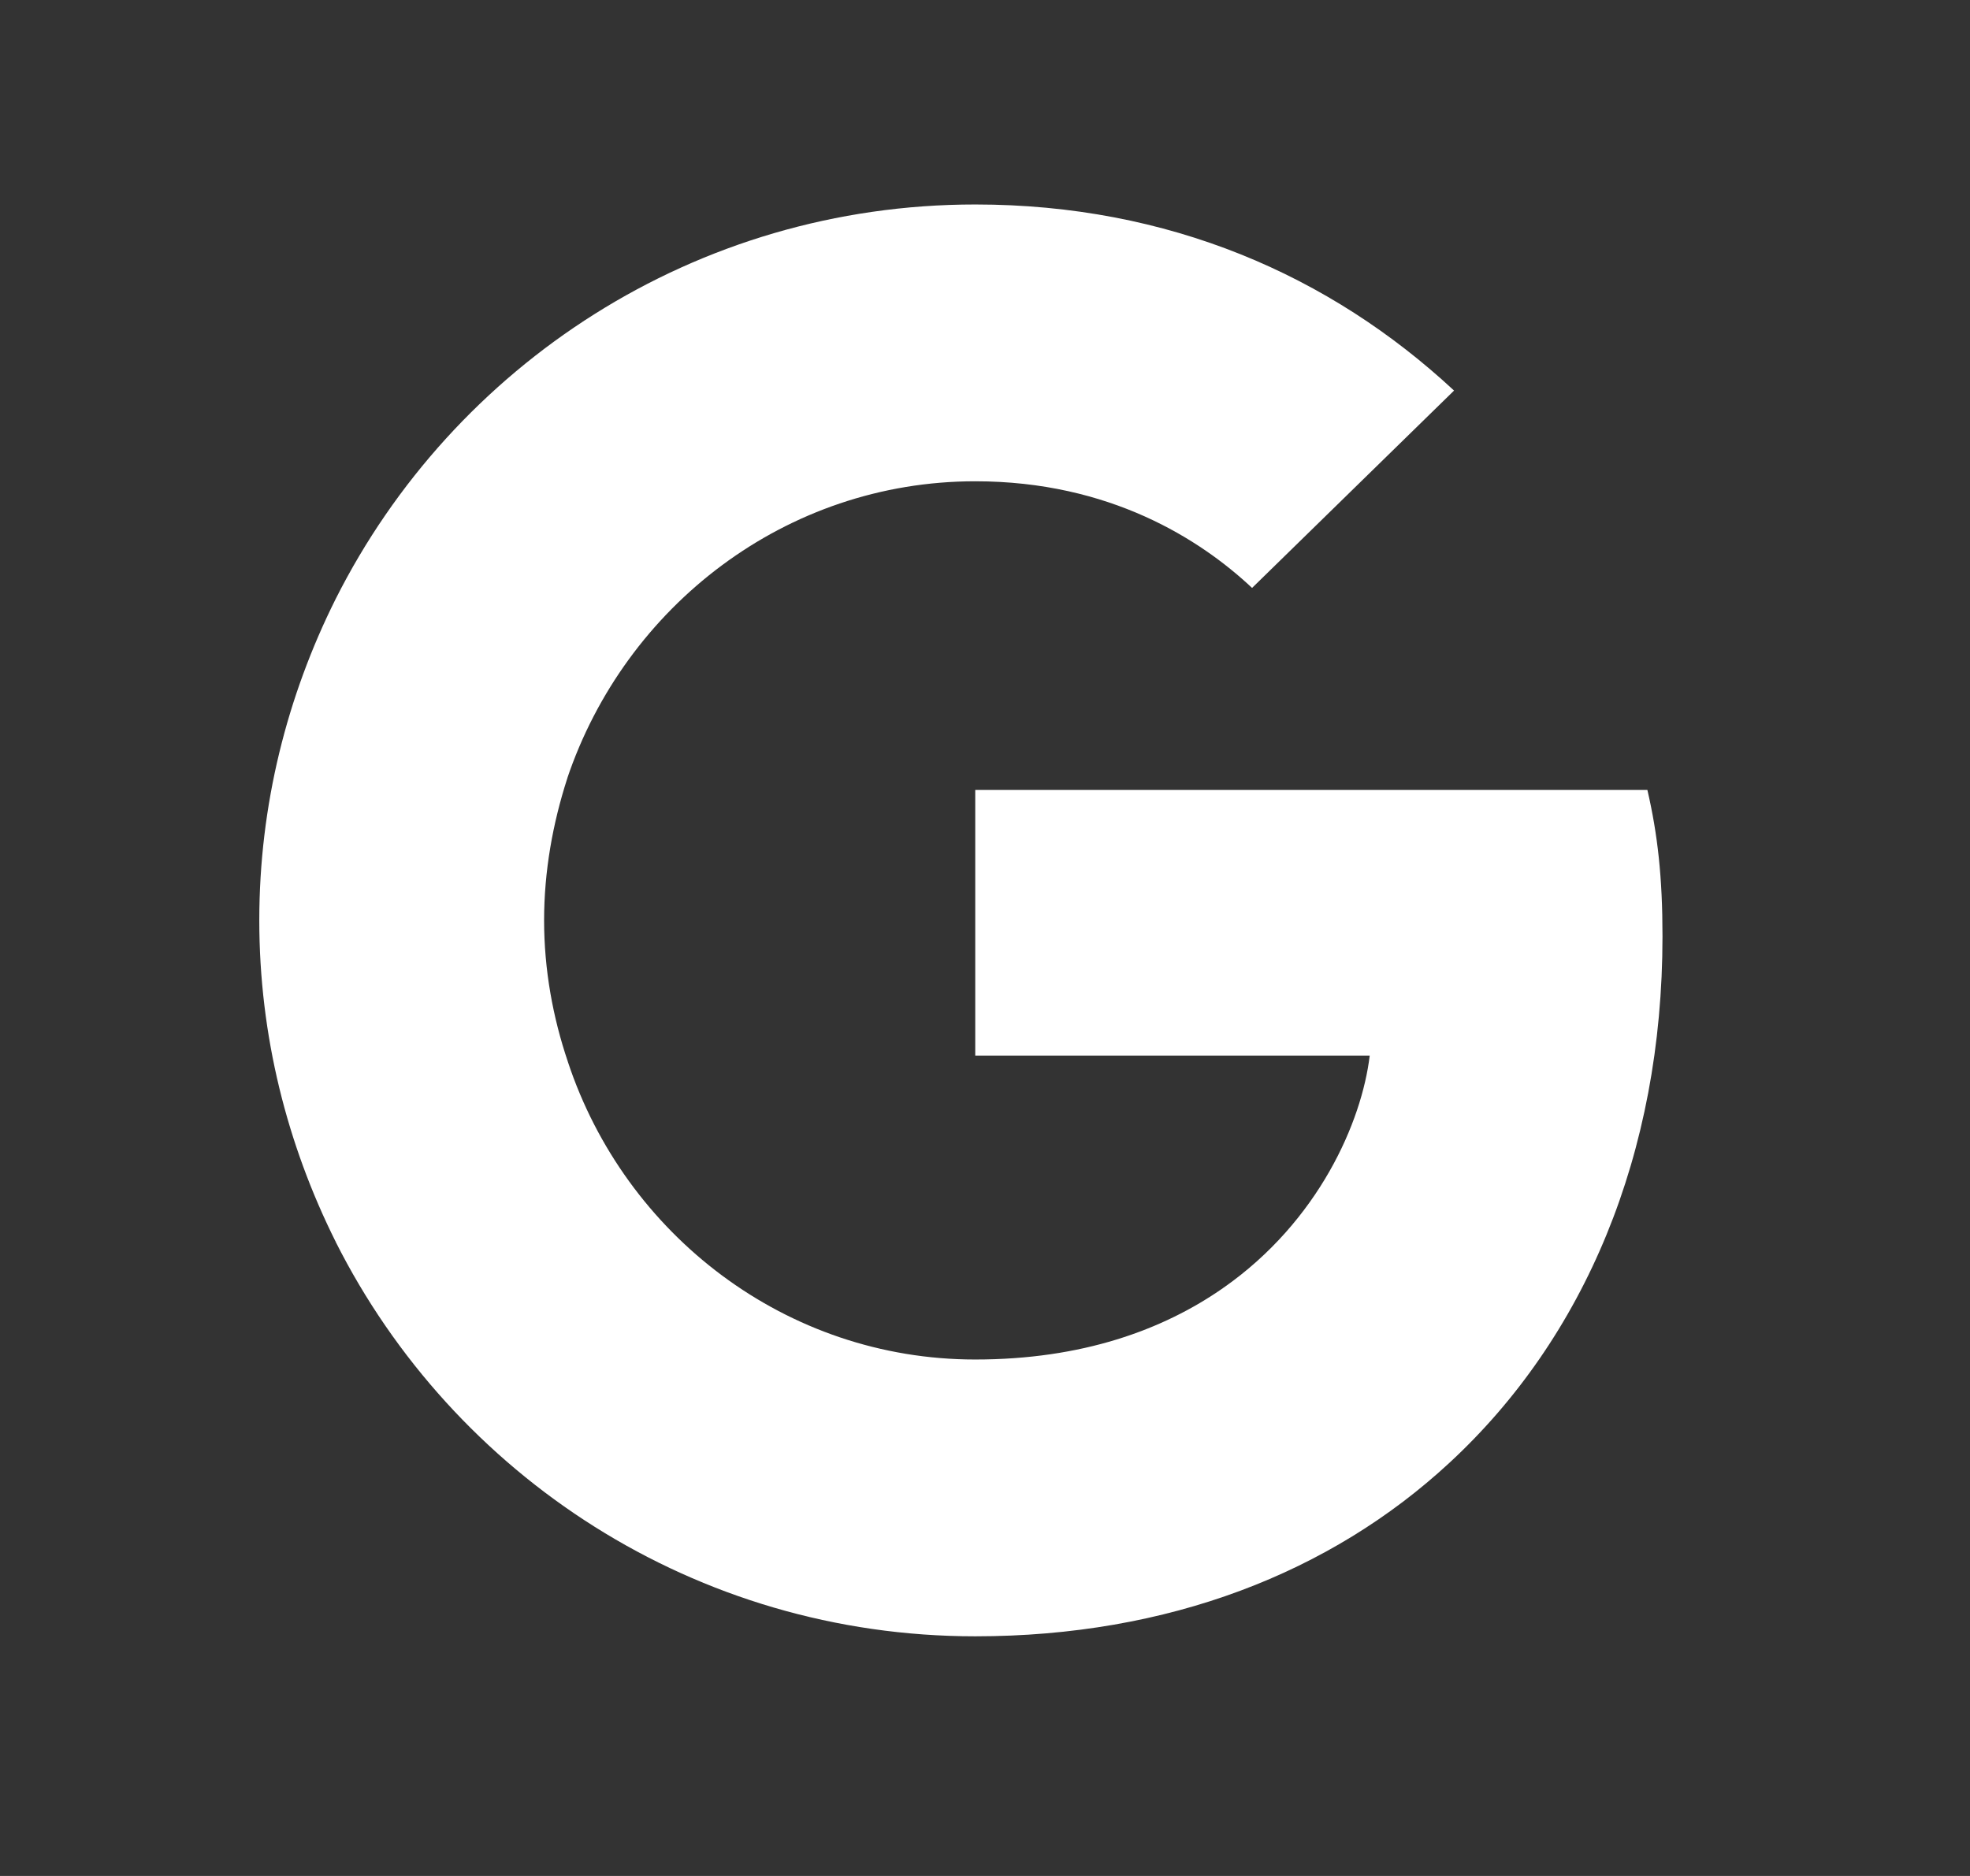<svg width="21" height="20" viewBox="0 0 21 20" fill="none" xmlns="http://www.w3.org/2000/svg">
<rect x="0" y="0" width="21" height="20" fill="#333333" stroke="none"/>
<path d="M17.722 9.982C17.722 9.355 17.671 8.897 17.561 8.422H10.396V11.254H14.601C14.517 11.958 14.059 13.018 13.041 13.73L13.027 13.825L15.293 15.58L15.45 15.596C16.891 14.264 17.722 12.306 17.722 9.982Z" fill="white"/>
<path d="M10.396 17.445C12.456 17.445 14.186 16.766 15.45 15.596L13.041 13.73C12.397 14.18 11.532 14.494 10.396 14.494C8.377 14.494 6.664 13.162 6.054 11.322L5.964 11.33L3.608 13.153L3.578 13.239C4.833 15.732 7.411 17.445 10.396 17.445Z" fill="white"/>
<path d="M6.054 11.321C5.893 10.846 5.8 10.337 5.8 9.812C5.8 9.286 5.893 8.777 6.046 8.302L6.042 8.201L3.656 6.349L3.578 6.386C3.061 7.42 2.764 8.582 2.764 9.812C2.764 11.041 3.061 12.203 3.578 13.238L6.054 11.321Z" fill="white"/>
<path d="M10.396 5.131C11.829 5.131 12.795 5.75 13.347 6.268L15.5 4.164C14.178 2.935 12.456 2.18 10.396 2.18C7.411 2.18 4.833 3.893 3.578 6.386L6.045 8.303C6.664 6.463 8.377 5.131 10.396 5.131Z" fill="white"/>
</svg>
